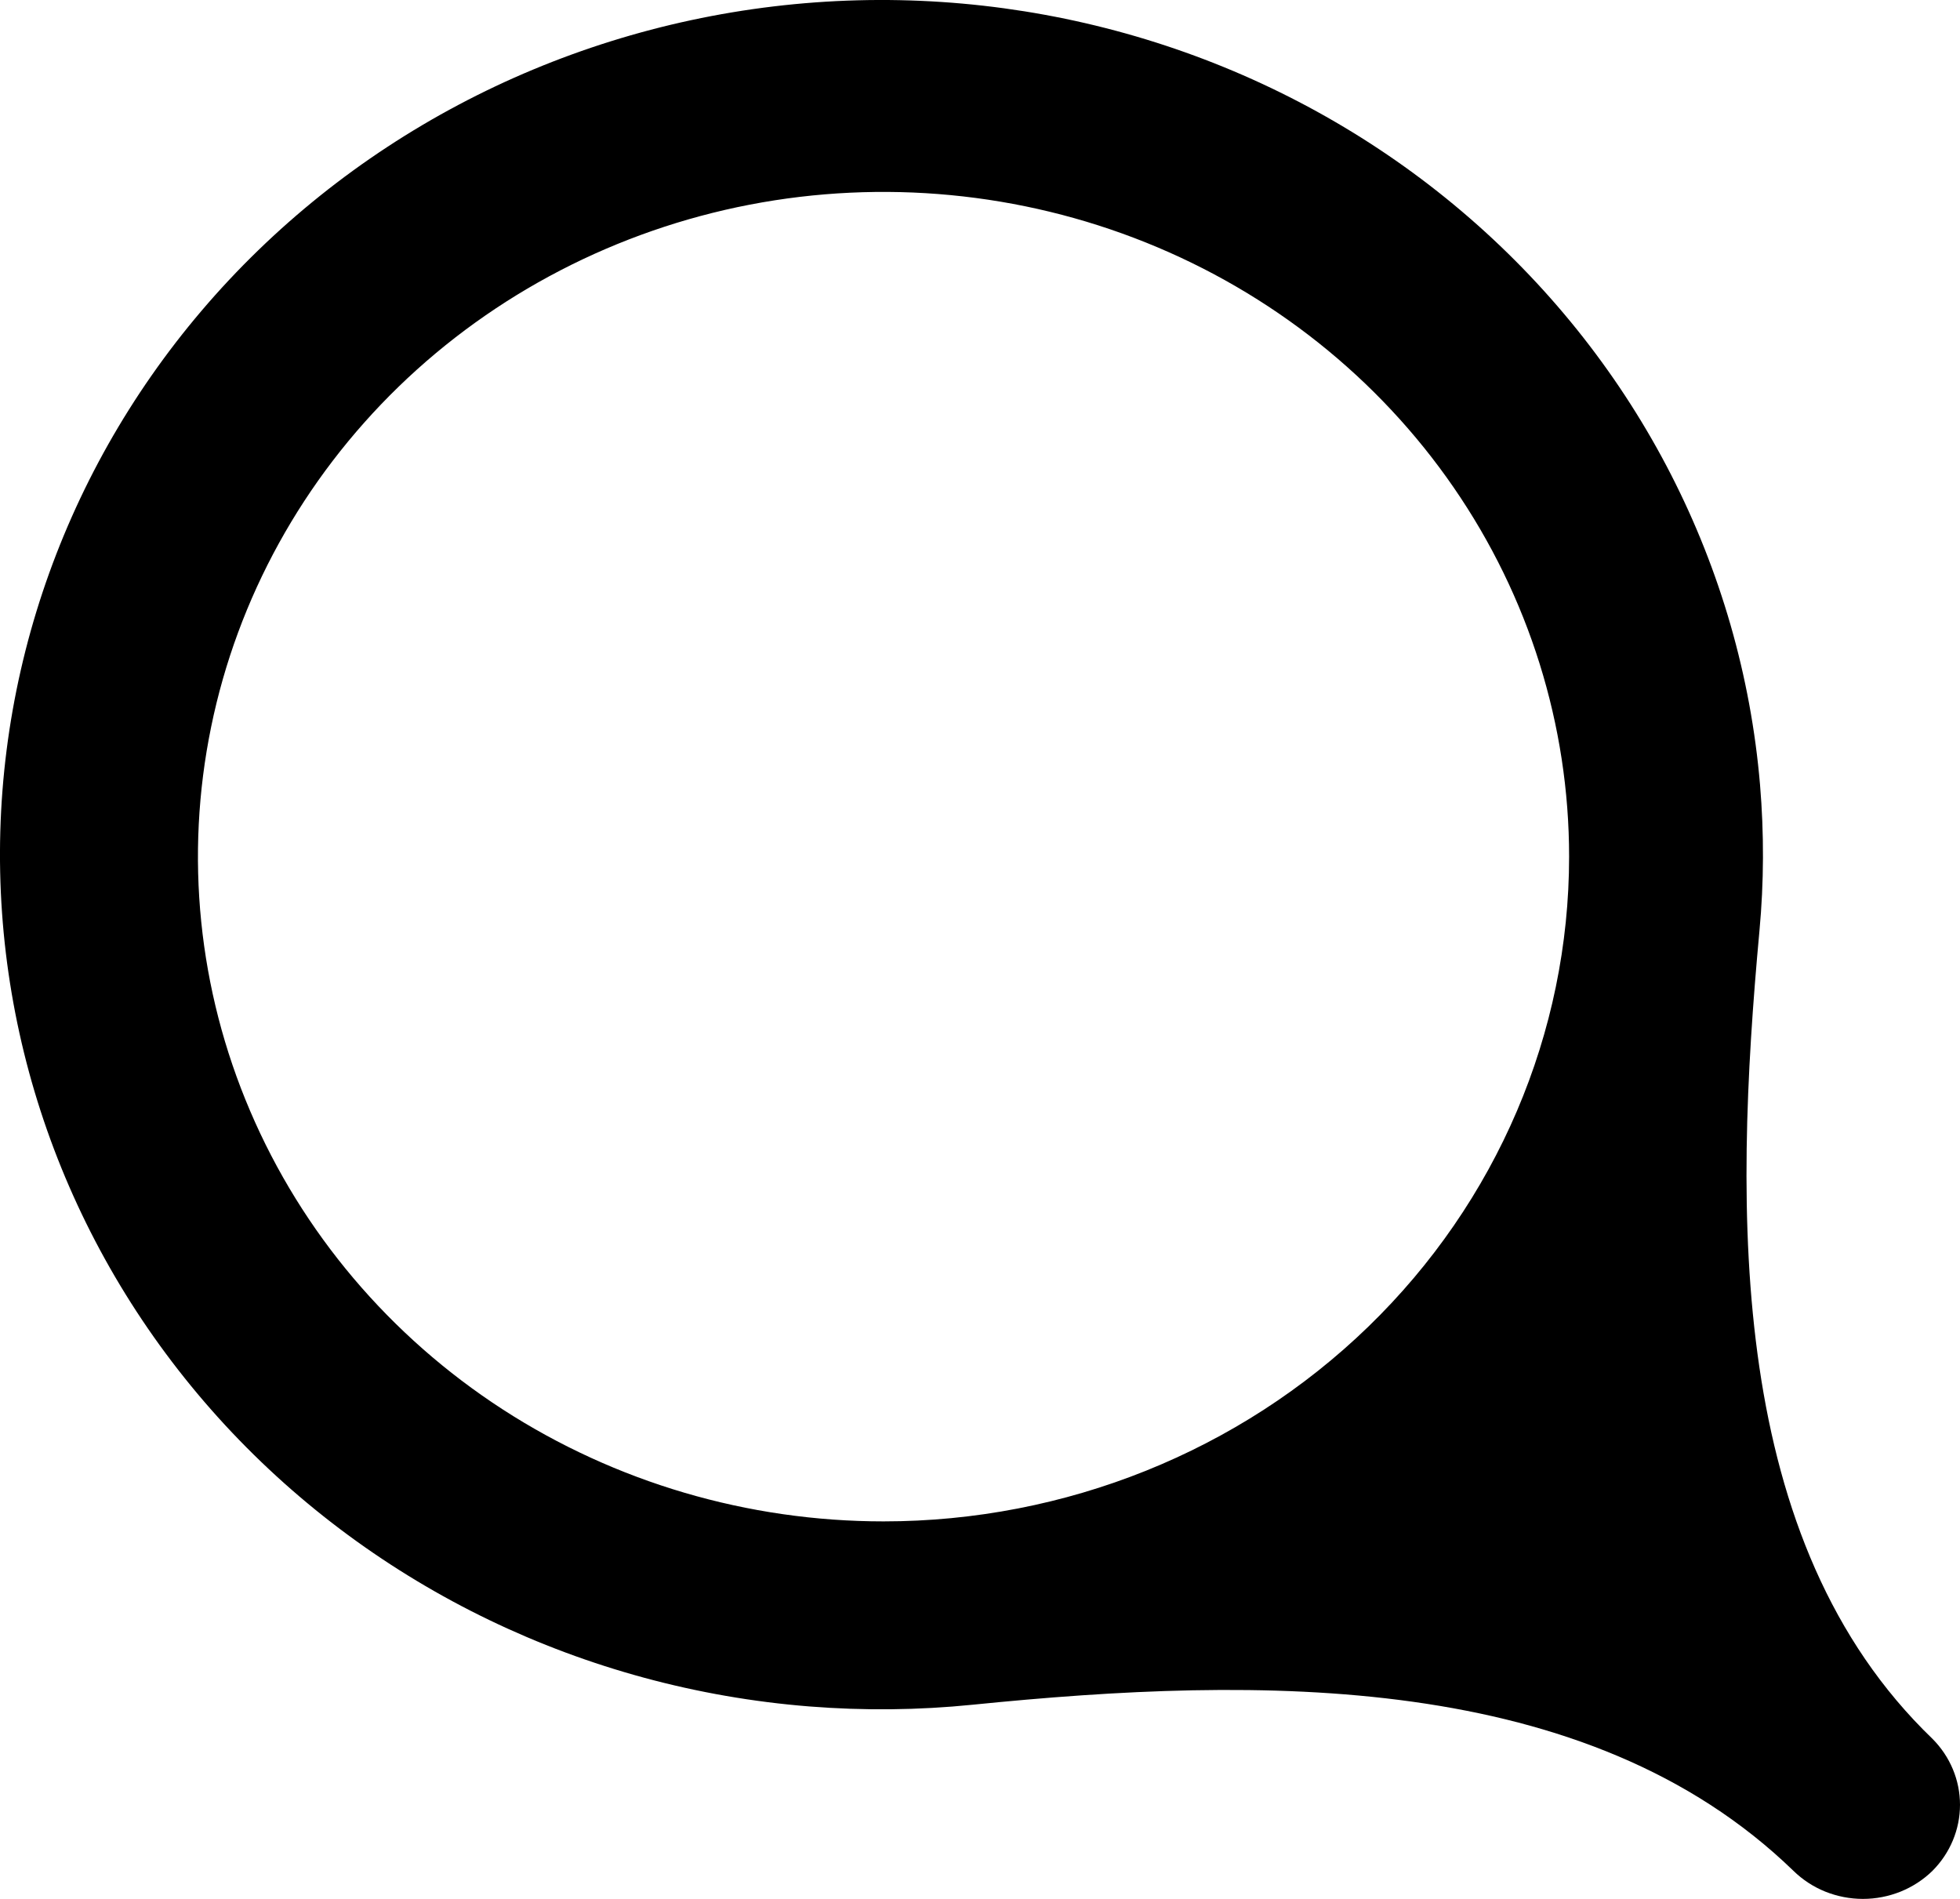 <svg width="32" height="31" viewBox="0 0 32 31" fill="none" xmlns="http://www.w3.org/2000/svg">
<path d="M31.551 28.387C28.205 25.169 28.3 19.815 28.726 15.193C28.799 14.405 28.802 13.607 28.735 12.809C28.433 9.252 26.737 5.943 23.996 3.562C21.255 1.18 17.677 -0.092 13.998 0.005C10.319 0.103 6.818 1.563 4.215 4.087C1.613 6.61 0.106 10.004 0.005 13.571C-0.095 17.138 1.218 20.606 3.674 23.264C6.13 25.921 9.543 27.565 13.212 27.858C14.106 27.929 14.999 27.919 15.88 27.83C20.557 27.358 25.905 27.27 29.28 30.541C29.429 30.687 29.605 30.802 29.8 30.881C29.995 30.959 30.204 31 30.415 31C30.627 31 30.835 30.959 31.03 30.881C31.225 30.802 31.402 30.687 31.551 30.541C31.839 30.252 32 29.866 32 29.464C32 29.062 31.839 28.676 31.551 28.387ZM14.425 24.837C12.211 24.837 10.047 24.2 8.206 23.008C6.365 21.815 4.931 20.12 4.084 18.137C3.236 16.155 3.015 13.973 3.447 11.868C3.878 9.763 4.945 7.829 6.51 6.311C8.075 4.794 10.07 3.76 12.241 3.341C14.412 2.923 16.663 3.138 18.708 3.959C20.754 4.78 22.502 6.171 23.732 7.956C24.962 9.74 25.618 11.838 25.618 13.985C25.618 16.863 24.439 19.623 22.34 21.658C20.241 23.693 17.393 24.837 14.425 24.837Z" fill="black"/>
</svg>
